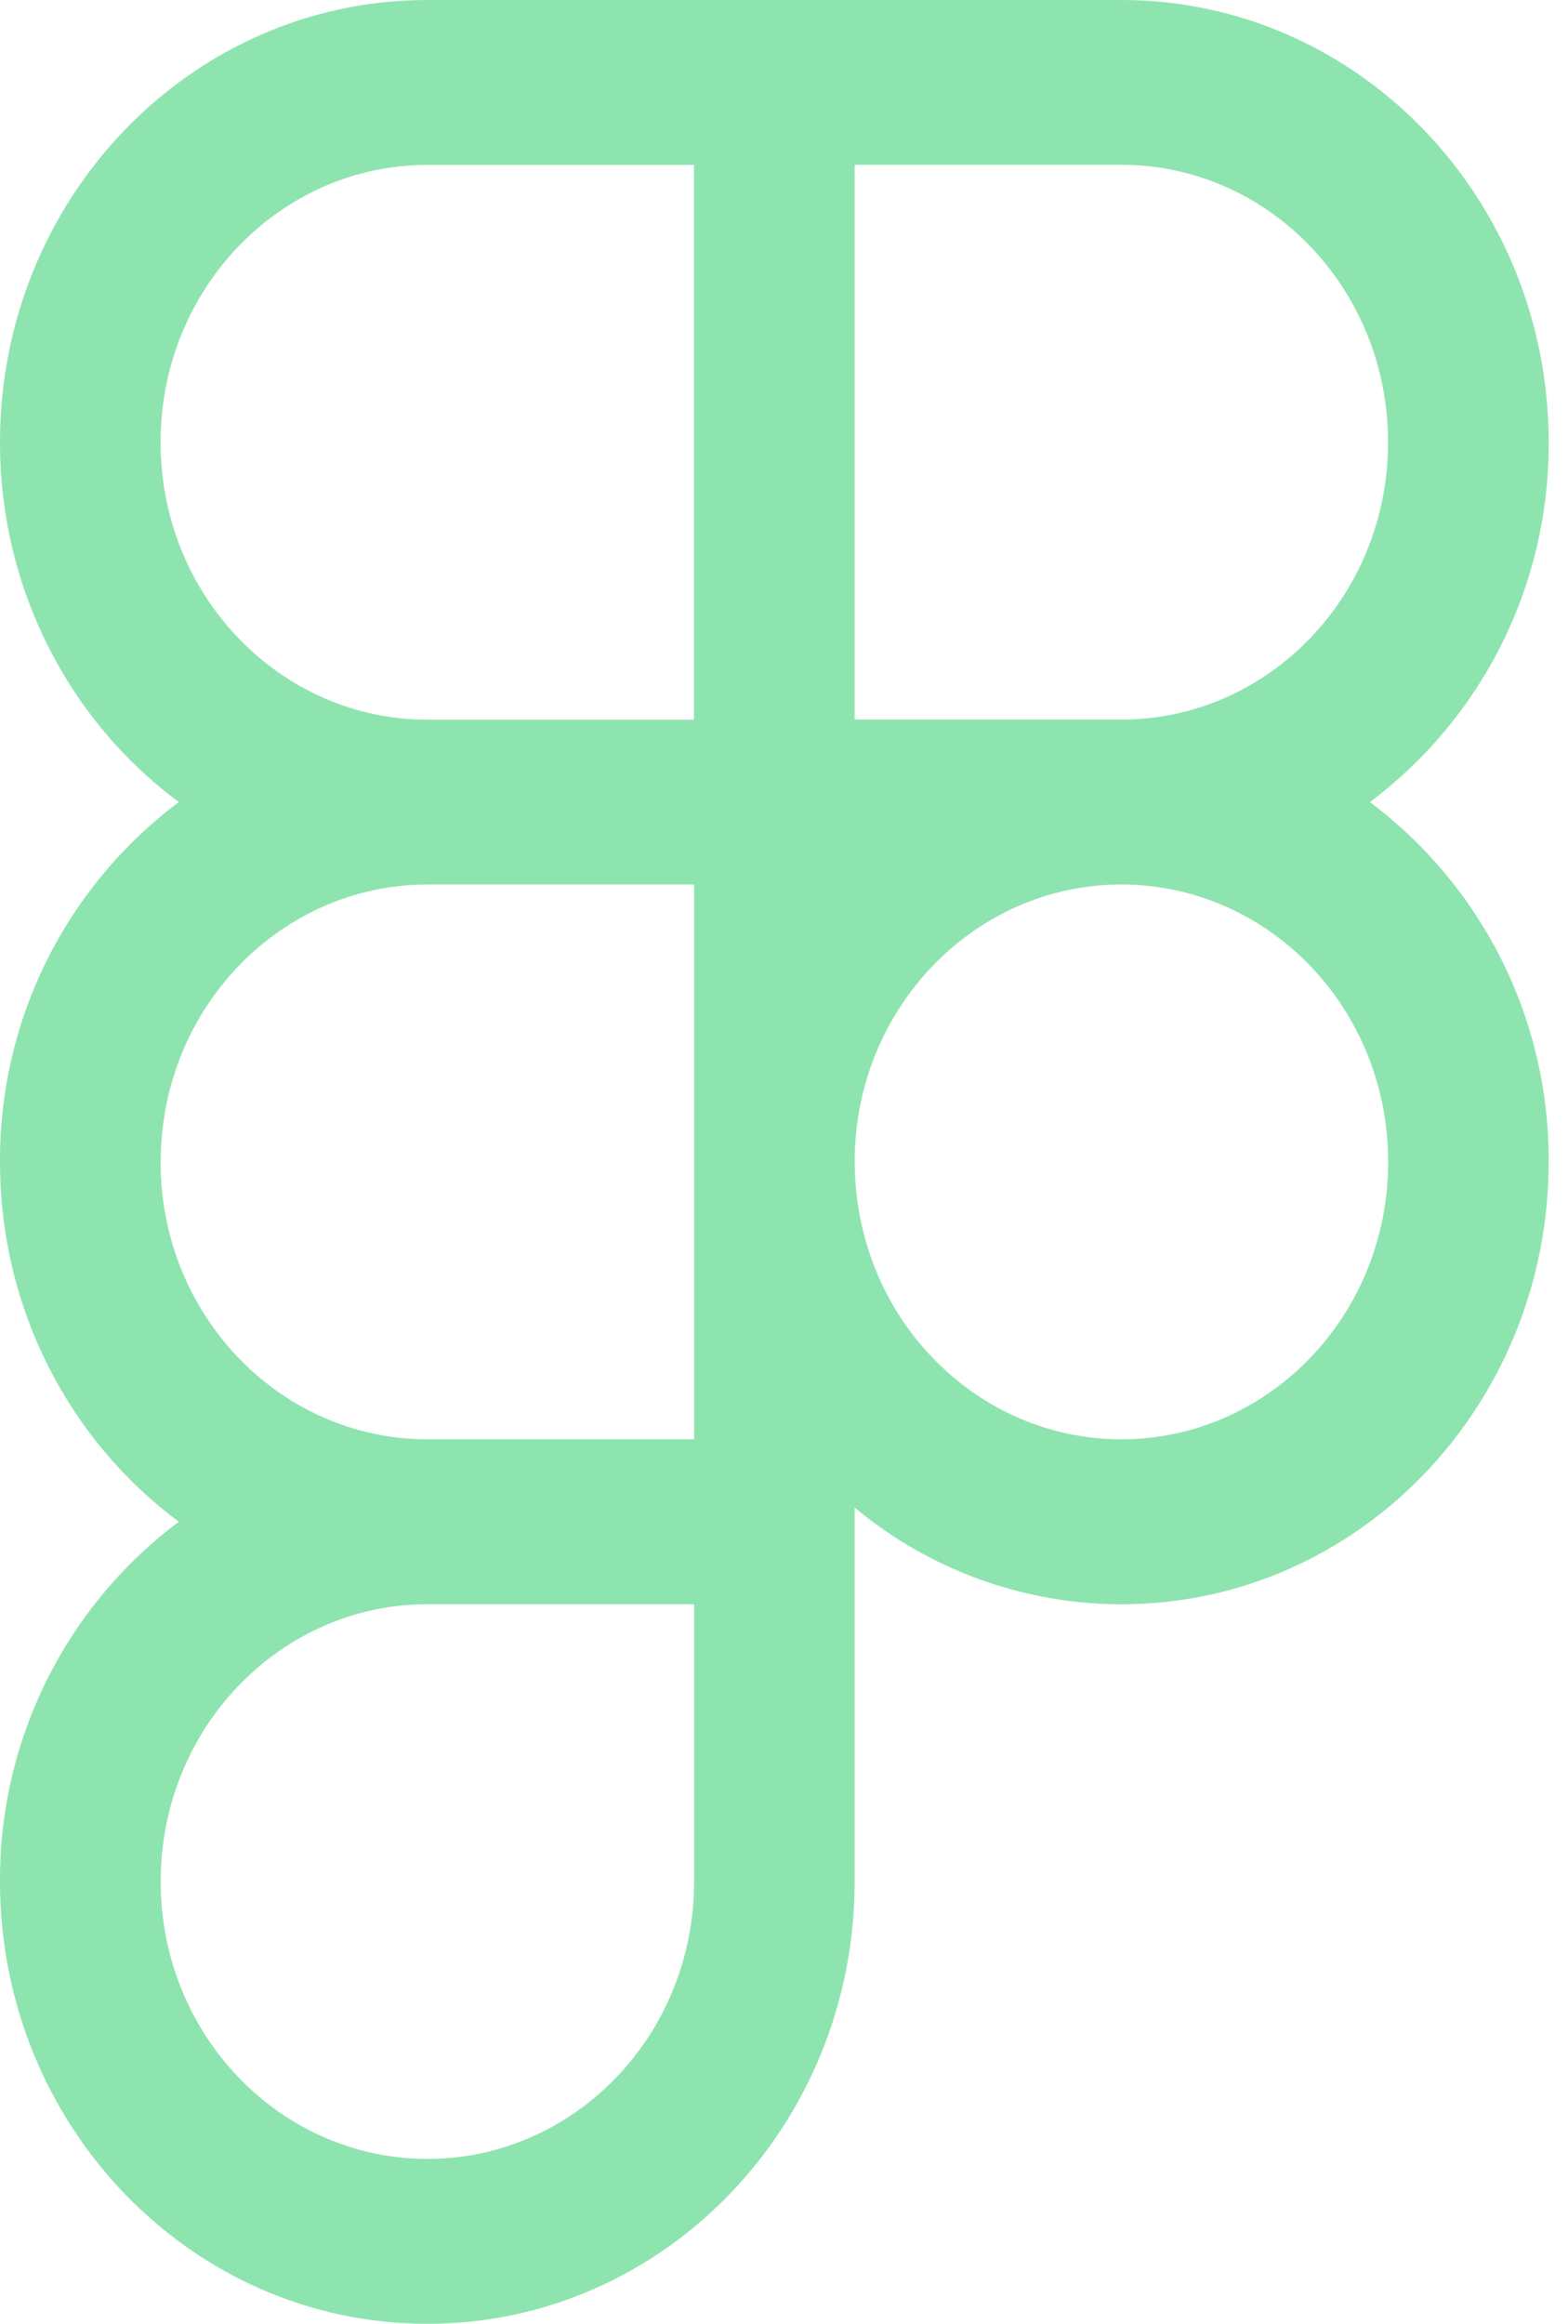 <svg width="54" height="80" viewBox="0 0 54 80" fill="none" xmlns="http://www.w3.org/2000/svg">
<path fill-rule="evenodd" clip-rule="evenodd" d="M14.717 0C6.56 0 0 6.843 0 15.227C0 20.323 2.427 24.85 6.157 27.613C4.234 29.054 2.676 30.924 1.607 33.075C0.538 35.226 -0.012 37.598 0 40C0 45.1 2.427 49.623 6.157 52.387C4.234 53.827 2.676 55.698 1.607 57.849C0.538 60 -0.012 62.371 0 64.773C0 73.157 6.56 80 14.717 80C22.87 80 29.433 73.157 29.433 64.773V51.9C32.011 54.049 35.261 55.227 38.617 55.23C46.773 55.227 53.334 48.383 53.334 40C53.347 37.598 52.797 35.226 51.728 33.075C50.658 30.924 49.1 29.053 47.177 27.613C49.099 26.173 50.657 24.302 51.727 22.151C52.796 20 53.346 17.629 53.334 15.227C53.334 6.843 46.773 0 38.617 0H14.717ZM5.53 15.227C5.53 9.923 9.67 5.677 14.717 5.677H23.9V24.777H14.717C9.67 24.777 5.53 20.527 5.53 15.227ZM38.617 24.773H29.433V5.673H38.617C43.667 5.673 47.803 9.923 47.803 15.227C47.803 20.527 43.667 24.773 38.617 24.773ZM5.534 40C5.534 34.7 9.674 30.45 14.72 30.45H23.904V49.55H14.717C9.667 49.55 5.53 45.3 5.53 40H5.534ZM29.433 40C29.433 34.7 33.574 30.45 38.62 30.45C43.67 30.45 47.807 34.697 47.807 40C47.807 45.3 43.67 49.55 38.62 49.55C33.574 49.55 29.437 45.303 29.437 40H29.433ZM5.534 64.773C5.534 59.473 9.674 55.227 14.72 55.227H23.904V64.773C23.904 70.077 19.77 74.323 14.72 74.323C9.674 74.323 5.534 70.077 5.534 64.773Z" fill="#8EE4AF"/>
</svg>
